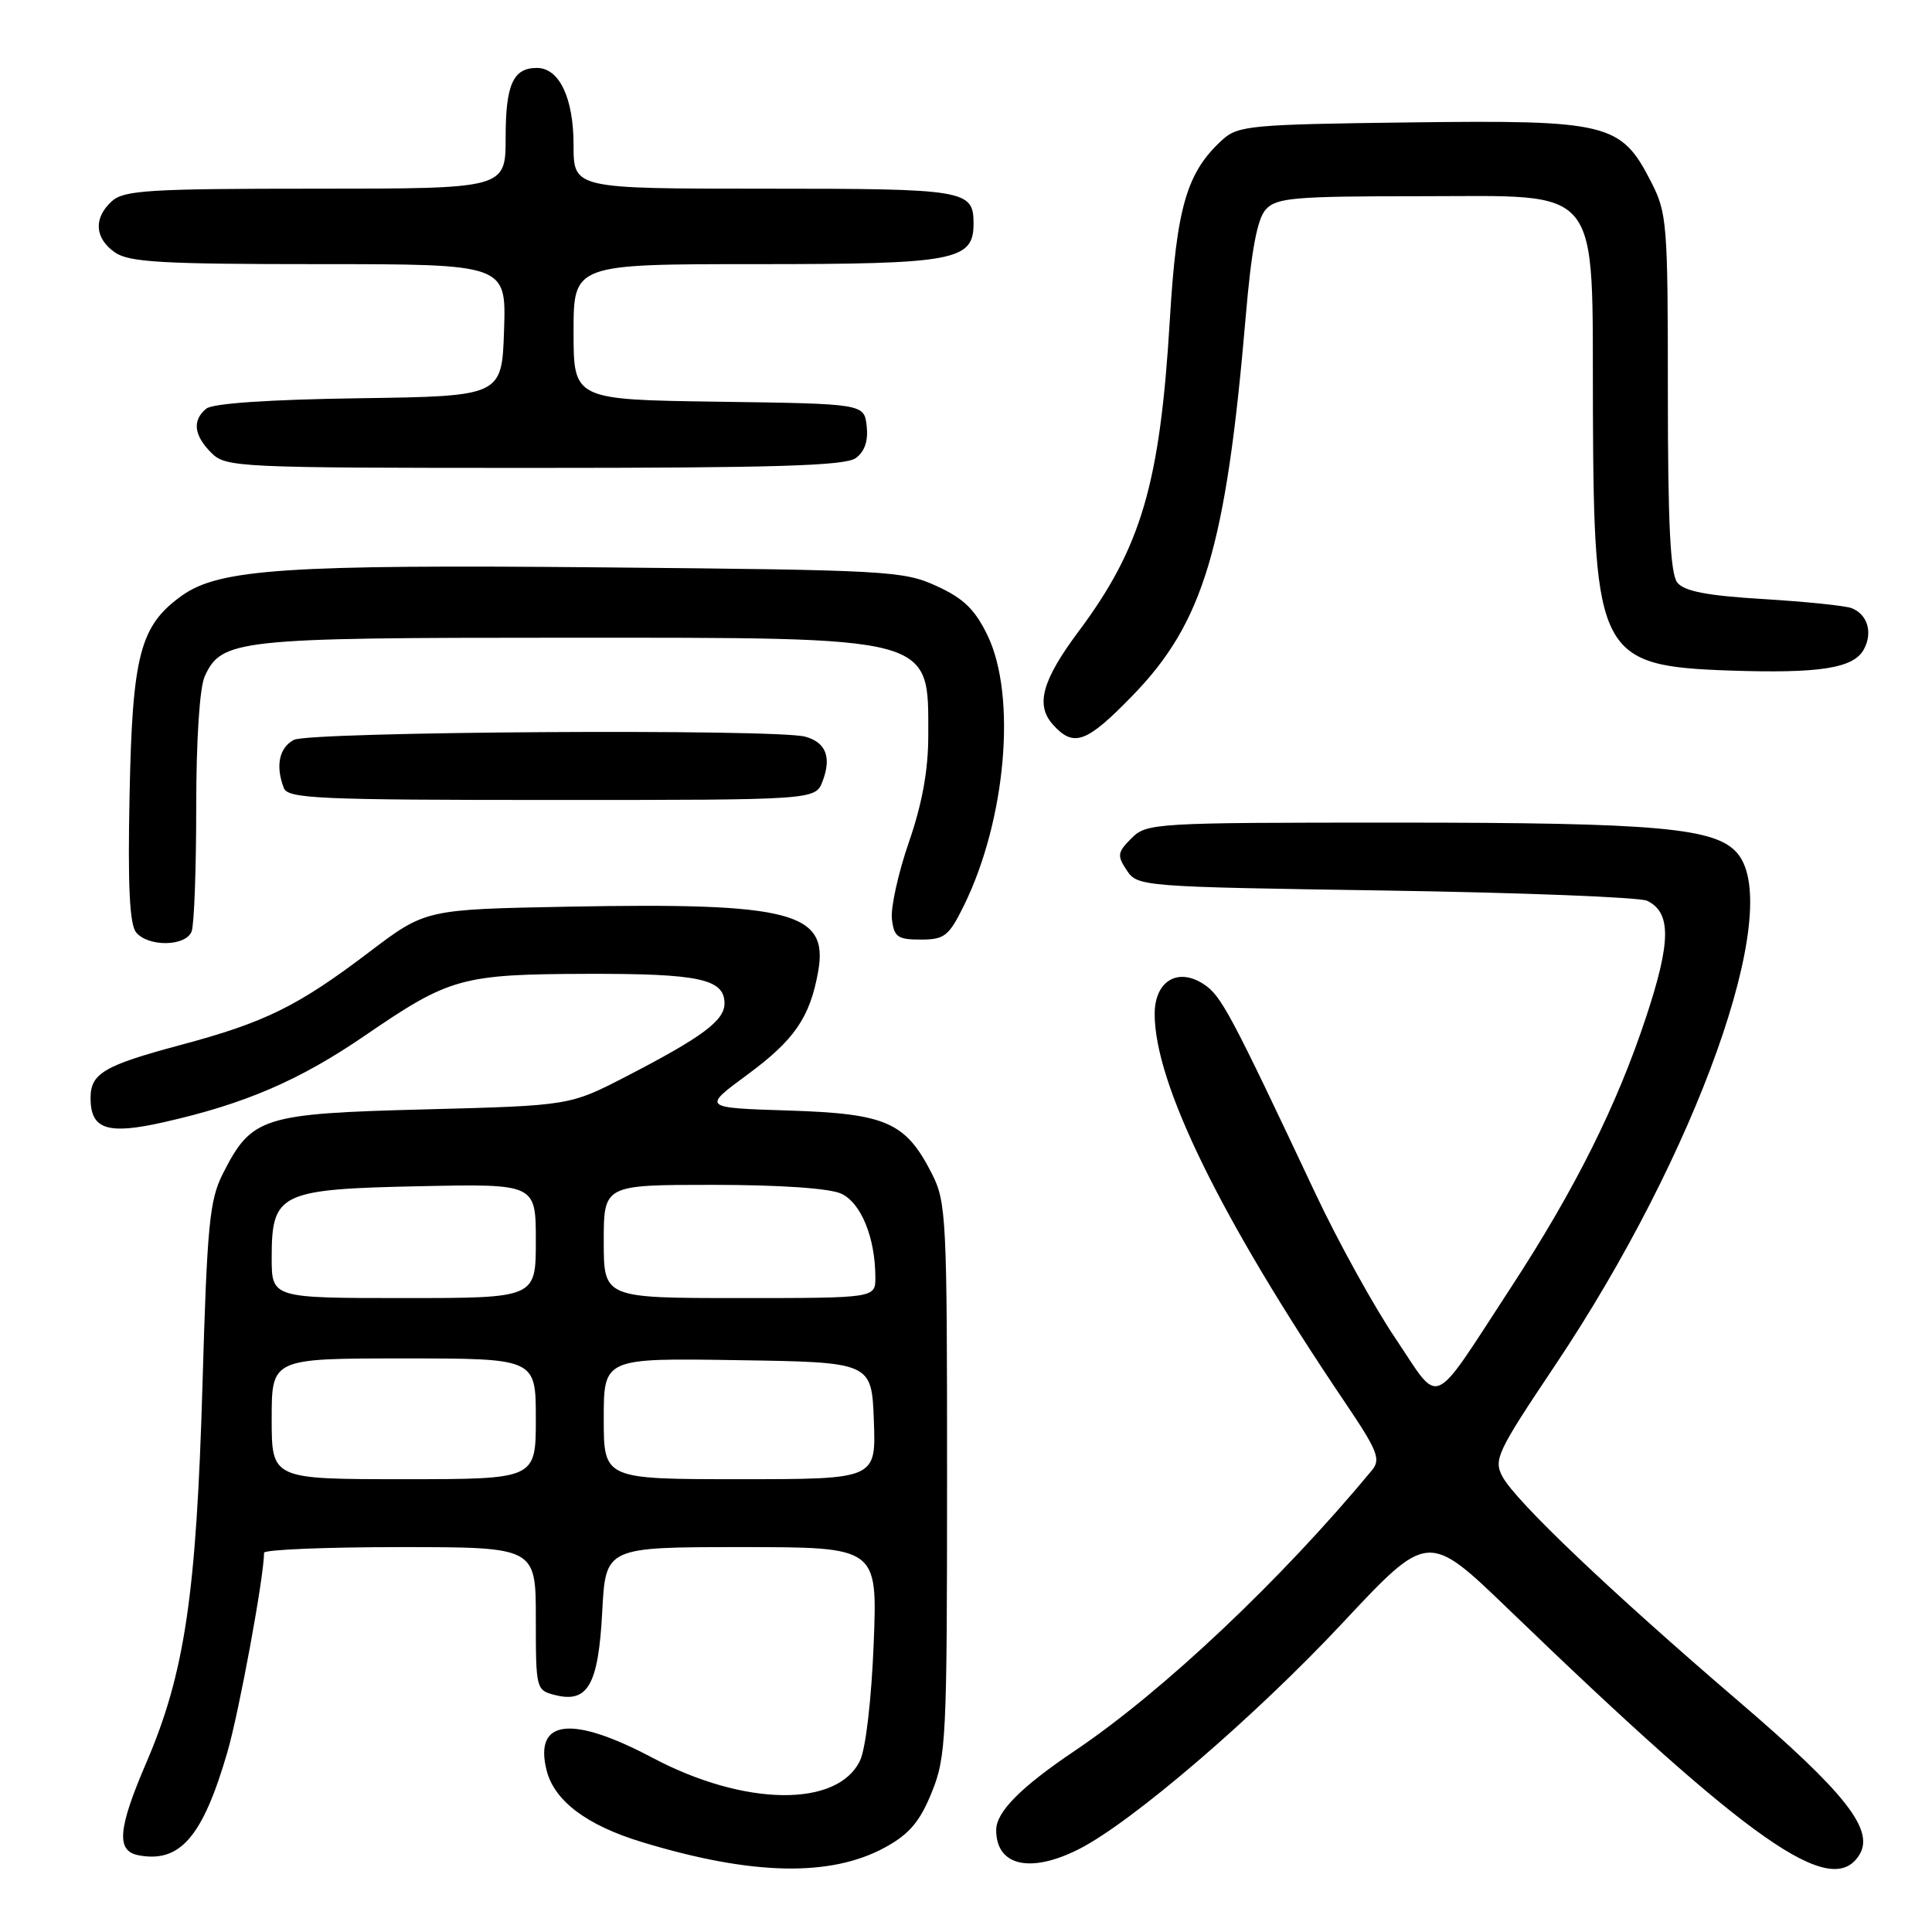<?xml version="1.0" encoding="UTF-8" standalone="no"?>
<!DOCTYPE svg PUBLIC "-//W3C//DTD SVG 1.1//EN" "http://www.w3.org/Graphics/SVG/1.1/DTD/svg11.dtd" >
<svg xmlns="http://www.w3.org/2000/svg" xmlns:xlink="http://www.w3.org/1999/xlink" version="1.1" viewBox="0 0 256 256">
 <g >
 <path fill="currentColor"
d=" M 117.35 244.75 C 120.51 243.01 121.90 241.35 123.46 237.50 C 125.37 232.80 125.49 230.32 125.49 196.00 C 125.50 161.47 125.39 159.29 123.50 155.56 C 120.01 148.69 117.46 147.56 104.47 147.15 C 93.07 146.79 93.07 146.79 98.99 142.43 C 105.25 137.82 107.31 134.84 108.40 128.79 C 109.84 120.86 104.90 119.58 75.24 120.14 C 56.38 120.50 56.38 120.50 48.94 126.14 C 39.45 133.34 35.14 135.47 23.91 138.47 C 13.77 141.19 12.00 142.23 12.00 145.50 C 12.00 149.66 14.22 150.39 21.74 148.69 C 32.50 146.26 39.70 143.15 48.40 137.19 C 59.59 129.53 61.15 129.09 77.82 129.04 C 92.68 129.00 96.00 129.72 96.00 132.97 C 96.00 135.23 93.03 137.44 83.00 142.62 C 75.50 146.50 75.50 146.50 56.32 147.00 C 34.69 147.56 33.34 148.00 29.51 155.56 C 27.76 159.03 27.44 162.38 26.83 183.50 C 26.02 211.30 24.48 221.72 19.38 233.58 C 15.62 242.33 15.37 245.26 18.34 245.83 C 23.85 246.89 26.86 243.40 30.12 232.20 C 31.69 226.80 34.97 209.00 34.99 205.75 C 35.00 205.34 43.10 205.00 53.00 205.00 C 71.00 205.00 71.00 205.00 71.00 214.48 C 71.00 223.84 71.03 223.97 73.58 224.61 C 77.91 225.70 79.29 223.22 79.80 213.54 C 80.25 205.00 80.25 205.00 98.26 205.00 C 116.27 205.00 116.27 205.00 115.77 217.75 C 115.48 225.08 114.72 231.67 113.97 233.26 C 111.01 239.53 98.66 239.38 86.47 232.92 C 75.72 227.23 70.73 227.82 72.43 234.59 C 73.45 238.63 77.75 241.87 85.08 244.09 C 99.68 248.53 110.12 248.74 117.35 244.75 Z  M 246.36 245.80 C 248.43 242.50 244.59 237.60 230.32 225.38 C 213.43 210.91 200.83 198.92 199.09 195.67 C 197.88 193.41 198.36 192.41 206.04 180.94 C 224.84 152.88 236.39 120.52 230.25 113.11 C 227.41 109.69 219.85 109.00 184.86 109.00 C 152.95 109.00 151.94 109.06 149.93 111.07 C 148.06 112.94 148.00 113.36 149.30 115.32 C 150.72 117.47 151.23 117.51 183.62 118.00 C 201.70 118.28 217.29 118.89 218.26 119.36 C 221.45 120.92 221.43 124.75 218.14 134.69 C 214.25 146.48 208.71 157.57 200.27 170.50 C 189.44 187.08 190.99 186.38 184.94 177.40 C 182.08 173.17 177.28 164.48 174.28 158.10 C 163.02 134.19 161.82 131.93 159.50 130.41 C 156.05 128.15 153.00 130.00 153.00 134.37 C 153.00 143.56 161.73 161.39 178.14 185.71 C 182.56 192.25 183.00 193.36 181.78 194.83 C 169.77 209.33 154.11 224.11 142.44 231.97 C 135.26 236.80 132.00 240.09 132.00 242.49 C 132.00 247.26 136.54 248.29 143.02 244.99 C 150.05 241.40 166.23 227.51 177.86 215.09 C 189.21 202.95 189.21 202.95 199.87 213.22 C 232.05 244.25 242.67 251.69 246.36 245.80 Z  M 25.39 123.42 C 25.73 122.55 26.00 115.14 26.00 106.97 C 26.00 98.04 26.45 91.10 27.13 89.61 C 29.36 84.73 31.46 84.50 74.50 84.50 C 124.24 84.50 123.00 84.17 123.00 97.52 C 123.00 102.05 122.19 106.52 120.43 111.60 C 119.02 115.68 118.01 120.26 118.18 121.76 C 118.46 124.16 118.93 124.50 122.00 124.50 C 125.15 124.50 125.72 124.05 127.72 120.00 C 133.30 108.66 134.74 92.22 130.85 84.19 C 129.19 80.75 127.67 79.28 124.10 77.65 C 119.72 75.64 117.62 75.53 79.86 75.18 C 38.00 74.79 29.07 75.39 24.12 78.91 C 18.56 82.88 17.54 86.74 17.17 105.30 C 16.92 117.38 17.17 122.50 18.04 123.55 C 19.66 125.50 24.63 125.42 25.39 123.42 Z  M 109.00 103.51 C 110.21 100.32 109.43 98.35 106.68 97.61 C 102.72 96.55 40.99 96.93 38.93 98.04 C 36.99 99.08 36.48 101.49 37.61 104.42 C 38.14 105.82 42.21 106.00 73.13 106.00 C 108.05 106.00 108.05 106.00 109.00 103.51 Z  M 150.06 92.18 C 159.47 82.50 162.45 72.55 165.06 42.01 C 165.81 33.17 166.59 29.01 167.72 27.76 C 169.13 26.20 171.44 26.00 188.17 26.00 C 212.58 26.00 210.96 23.99 211.07 54.50 C 211.19 86.78 211.97 88.25 229.15 88.85 C 241.14 89.26 245.63 88.55 246.98 86.03 C 248.18 83.80 247.45 81.39 245.34 80.58 C 244.51 80.26 239.26 79.72 233.67 79.38 C 226.17 78.93 223.17 78.35 222.25 77.19 C 221.33 76.03 221.00 69.39 221.00 52.02 C 221.00 29.52 220.90 28.22 218.75 24.04 C 214.79 16.31 213.07 15.89 186.85 16.22 C 165.83 16.48 164.05 16.64 162.00 18.50 C 157.25 22.80 155.90 27.43 155.01 42.36 C 153.71 64.06 151.24 72.52 142.93 83.65 C 138.07 90.17 137.17 93.43 139.54 96.04 C 142.28 99.07 143.96 98.46 150.06 92.18 Z  M 113.39 60.70 C 114.58 59.84 115.06 58.41 114.84 56.45 C 114.50 53.50 114.50 53.50 95.25 53.23 C 76.00 52.96 76.00 52.96 76.00 43.98 C 76.00 35.00 76.00 35.00 100.28 35.00 C 126.51 35.00 129.00 34.54 129.00 29.64 C 129.00 25.16 128.02 25.00 101.30 25.00 C 76.00 25.00 76.00 25.00 76.00 19.22 C 76.00 12.98 74.11 9.00 71.14 9.00 C 67.99 9.00 67.00 11.21 67.00 18.20 C 67.00 25.00 67.00 25.00 41.83 25.00 C 19.81 25.00 16.43 25.21 14.83 26.65 C 12.37 28.88 12.52 31.55 15.22 33.44 C 17.09 34.75 21.42 35.00 42.26 35.00 C 67.08 35.00 67.08 35.00 66.79 43.75 C 66.50 52.50 66.50 52.50 47.58 52.77 C 35.68 52.94 28.16 53.45 27.33 54.15 C 25.45 55.70 25.68 57.68 28.00 60.00 C 29.93 61.93 31.33 62.00 70.81 62.00 C 102.70 62.00 112.01 61.72 113.39 60.70 Z  M 36.00 188.00 C 36.00 180.00 36.00 180.00 53.50 180.00 C 71.00 180.00 71.00 180.00 71.00 188.00 C 71.00 196.00 71.00 196.00 53.50 196.00 C 36.00 196.00 36.00 196.00 36.00 188.00 Z  M 80.00 187.98 C 80.00 179.95 80.00 179.95 97.75 180.23 C 115.50 180.50 115.50 180.50 115.79 188.25 C 116.08 196.00 116.08 196.00 98.04 196.00 C 80.00 196.00 80.00 196.00 80.00 187.98 Z  M 36.00 166.65 C 36.00 158.07 37.04 157.57 55.60 157.18 C 71.00 156.86 71.00 156.86 71.00 164.43 C 71.00 172.00 71.00 172.00 53.50 172.00 C 36.00 172.00 36.00 172.00 36.00 166.65 Z  M 80.00 164.50 C 80.00 157.00 80.00 157.00 94.45 157.00 C 103.28 157.00 109.90 157.45 111.45 158.16 C 114.09 159.36 115.98 163.99 115.99 169.25 C 116.00 172.00 116.00 172.00 98.00 172.00 C 80.00 172.00 80.00 172.00 80.00 164.50 Z "/>
</g>
</svg>